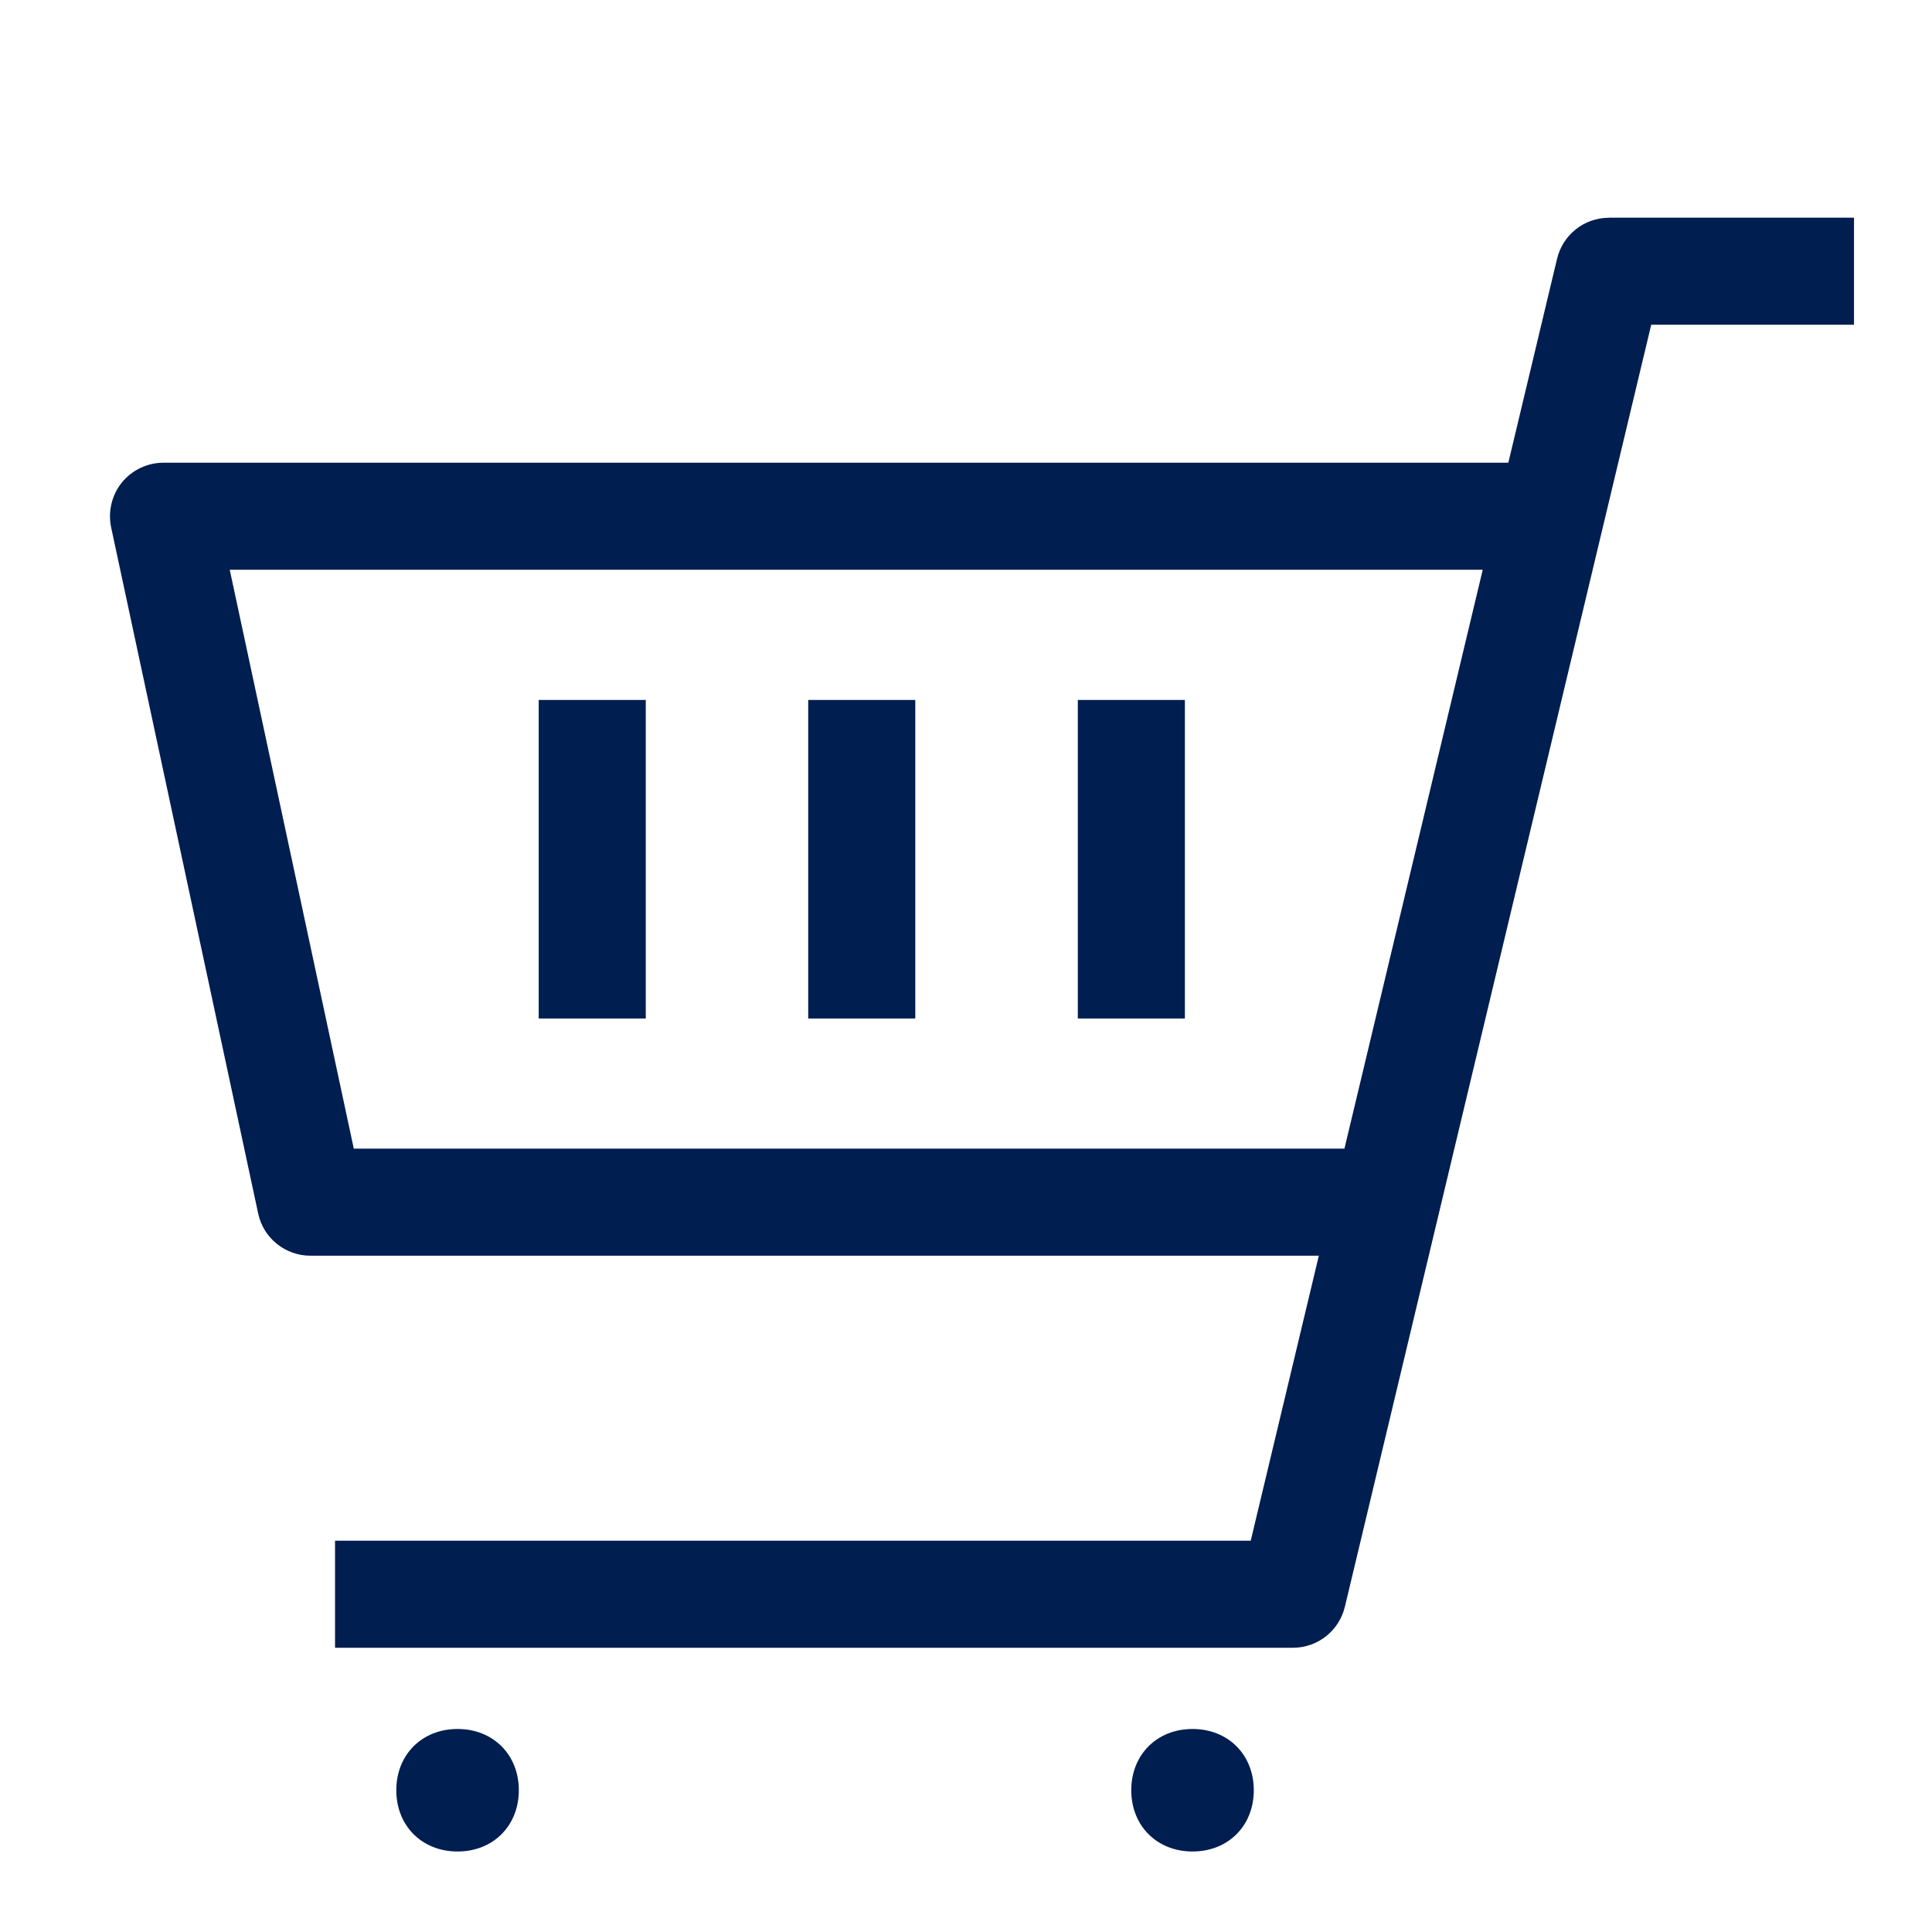 <svg width="48" height="48" viewBox="0 0 48 48" fill="none" xmlns="http://www.w3.org/2000/svg">
<g id="Icons / Actions/shopping cart">
<path id="shopping cart" fill-rule="evenodd" clip-rule="evenodd" d="M39.976 5.41C39.36 5.41 38.826 5.832 38.684 6.432L37.474 11.496H4.062C3.66 11.496 3.28 11.678 3.026 11.99C2.776 12.302 2.678 12.712 2.762 13.106L6.414 30.148C6.544 30.762 7.088 31.198 7.714 31.198H32.766L31.074 38.278H8.324V40.938H32.122C32.738 40.938 33.272 40.516 33.414 39.916L41.024 8.068H46.062V5.408H39.976V5.41ZM8.79 28.538L5.708 14.156H36.838L33.402 28.538H8.79ZM28.106 44.478C28.106 45.362 28.744 46 29.628 46C30.514 46 31.15 45.362 31.15 44.478C31.15 43.594 30.512 42.956 29.628 42.956C28.744 42.956 28.106 43.594 28.106 44.478ZM11.368 46C10.484 46 9.846 45.362 9.846 44.478C9.846 43.594 10.484 42.956 11.368 42.956C12.252 42.956 12.89 43.594 12.89 44.478C12.89 45.362 12.252 46 11.368 46ZM16.044 17.39H13.384V25.304H16.044V17.39ZM20.08 17.39H22.74V25.304H20.08V17.39ZM29.438 17.39H26.778V25.304H29.438V17.39Z" fill="#001E50"/>
</g>
</svg>
